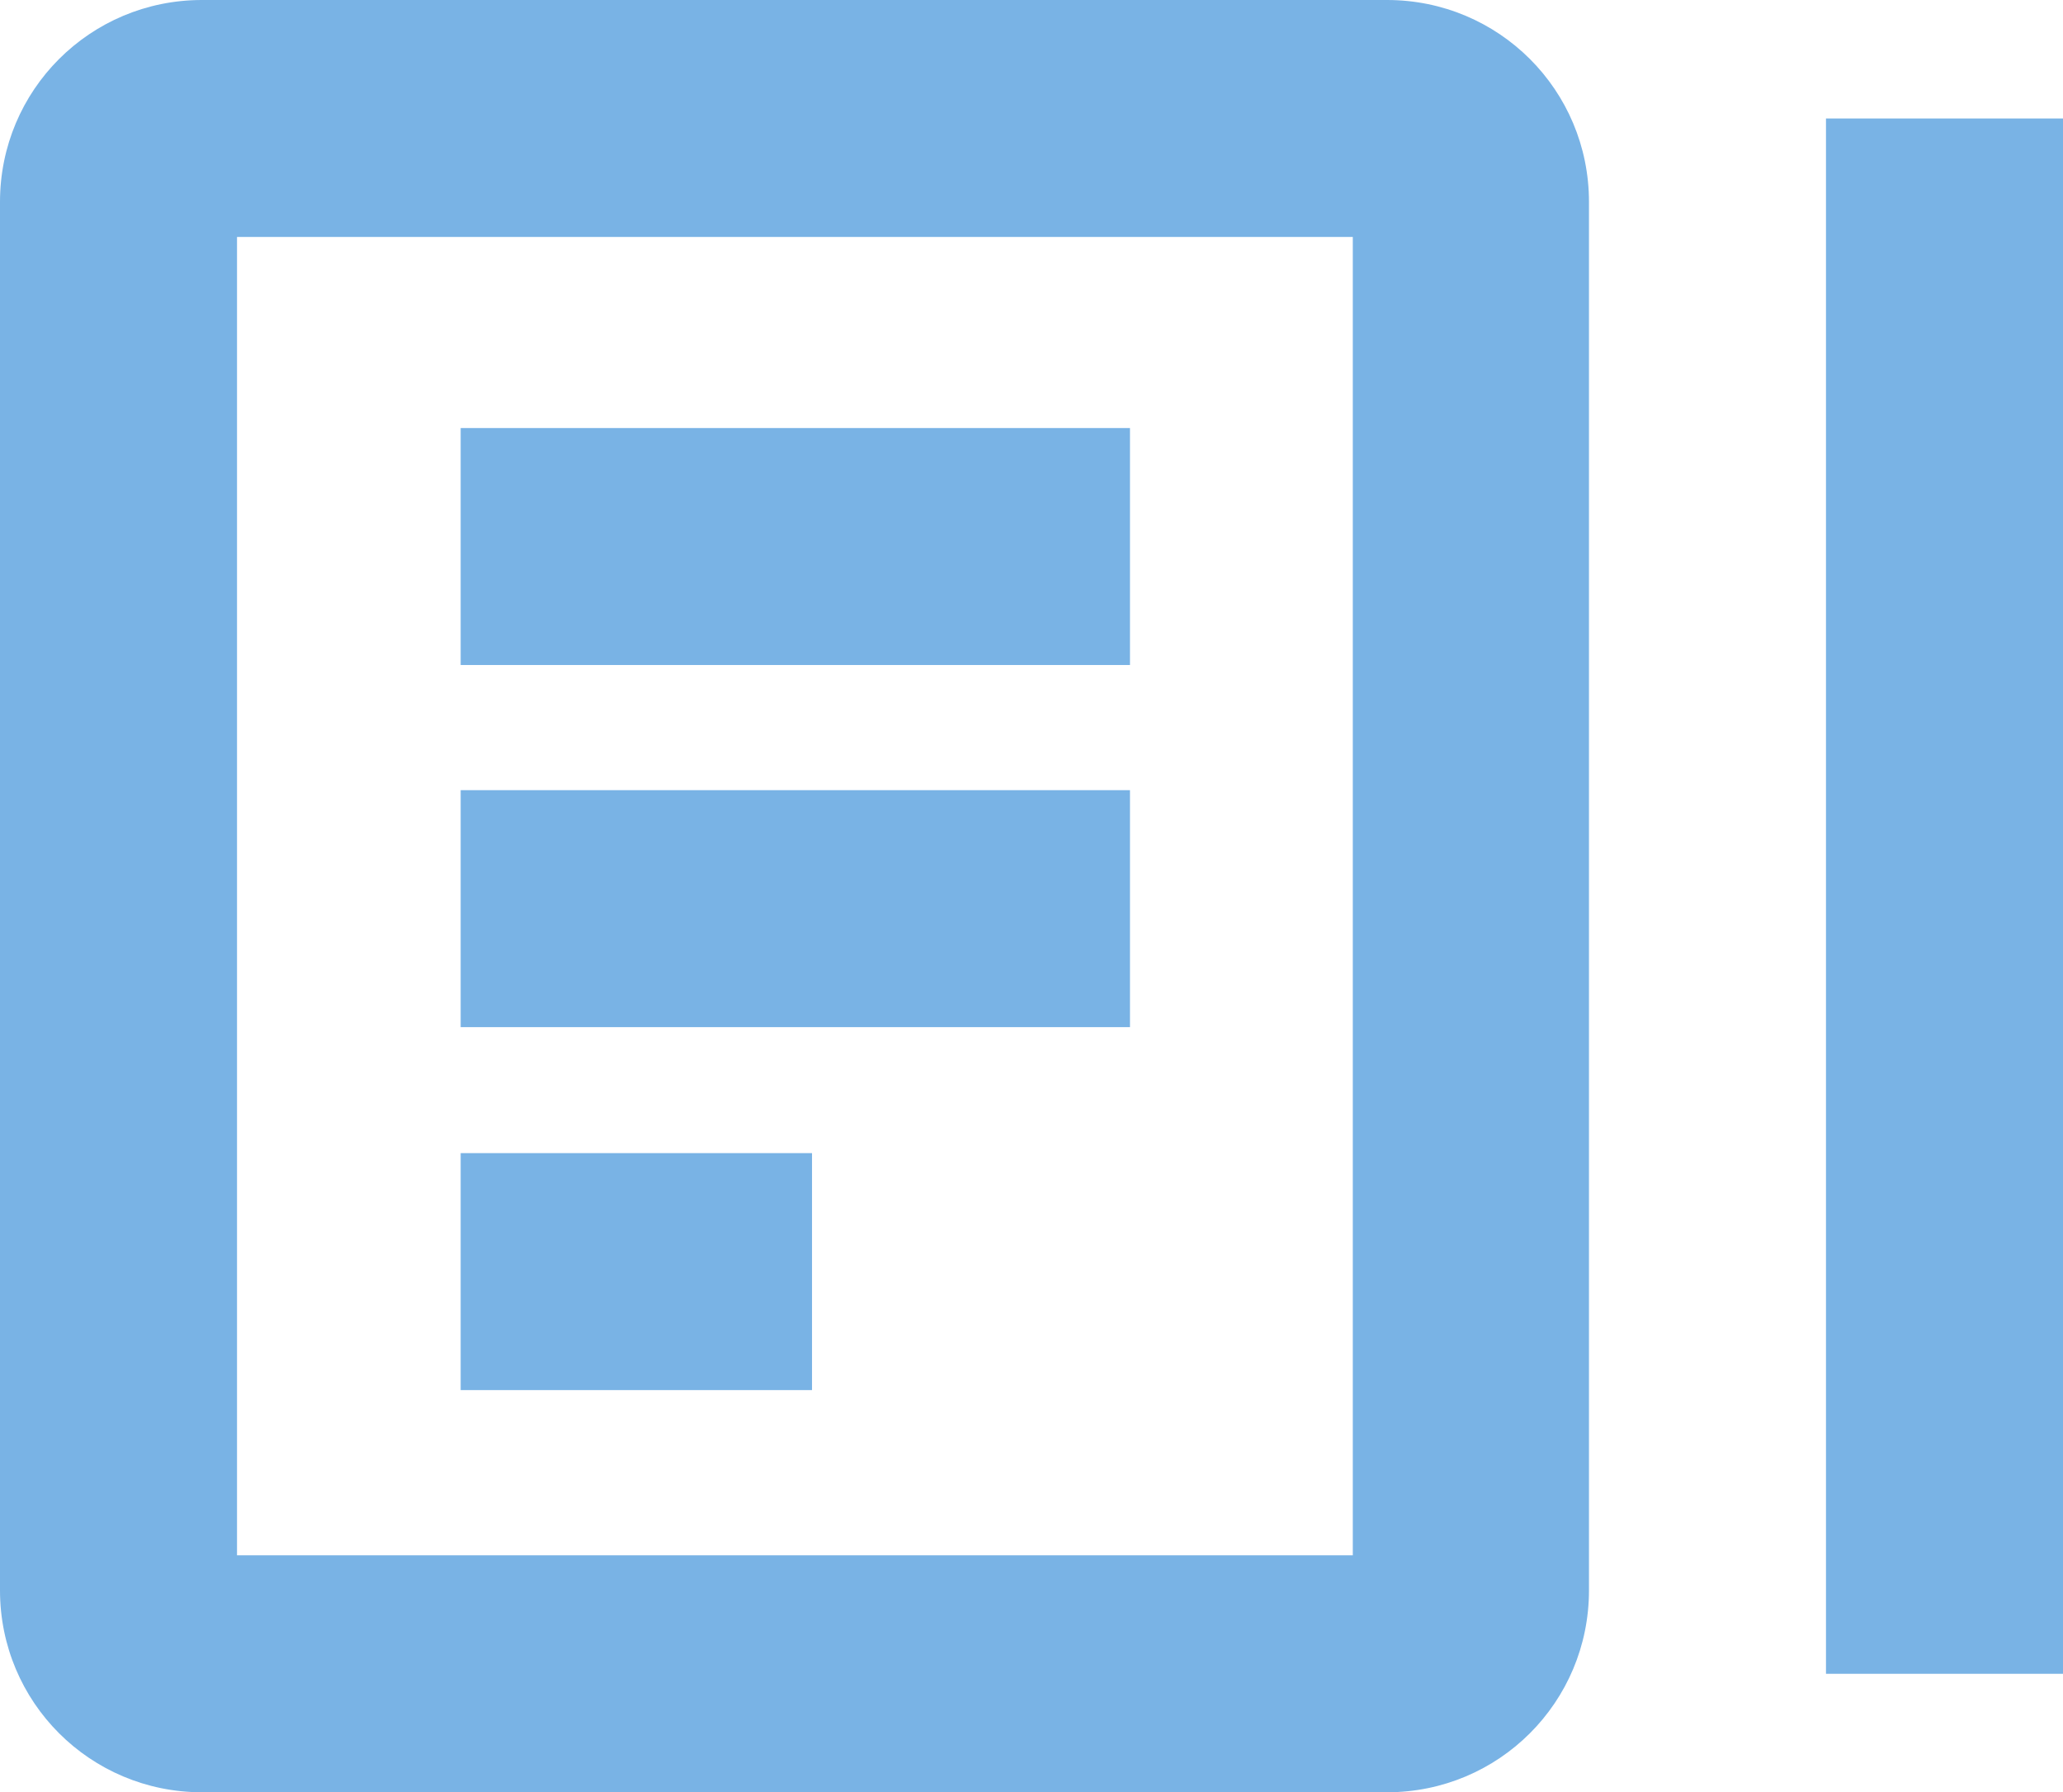 <?xml version="1.0" encoding="UTF-8"?>
<svg id="Layer_1" data-name="Layer 1" xmlns="http://www.w3.org/2000/svg" version="1.1" viewBox="0 0 24.72 21.48">
  <defs>
    <style>
      .cls-1 {
        fill: #79b3e5;
        stroke-width: 0px;
      }
    </style>
  </defs>
  <g id="Group_564" data-name="Group 564">
    <g id="Group_563" data-name="Group 563">
      <path id="Path_7505" data-name="Path 7505" class="cls-1" d="M16.63,21.48H2.42c-1.34,0-2.42-1.08-2.42-2.42,0,0,0,0,0,0V2.42C0,1.08,1.08,0,2.42,0h0s14.2,0,14.2,0C17.96,0,19.04,1.08,19.04,2.42v16.64c0,1.34-1.08,2.42-2.42,2.42M2.84,18.64h13.37V2.84H2.84v15.8Z"/>
      <rect id="Rectangle_558" data-name="Rectangle 558" class="cls-1" x="5.52" y="5.13" width="8.02" height="2.84"/>
      <rect id="Rectangle_559" data-name="Rectangle 559" class="cls-1" x="5.52" y="9.47" width="8.02" height="2.84"/>
      <rect id="Rectangle_560" data-name="Rectangle 560" class="cls-1" x="5.52" y="13.82" width="4.21" height="2.84"/>
      <rect id="Rectangle_561" data-name="Rectangle 561" class="cls-1" x="21.88" y="1.42" width="2.84" height="18.64"/>
    </g>
  </g>
</svg>
